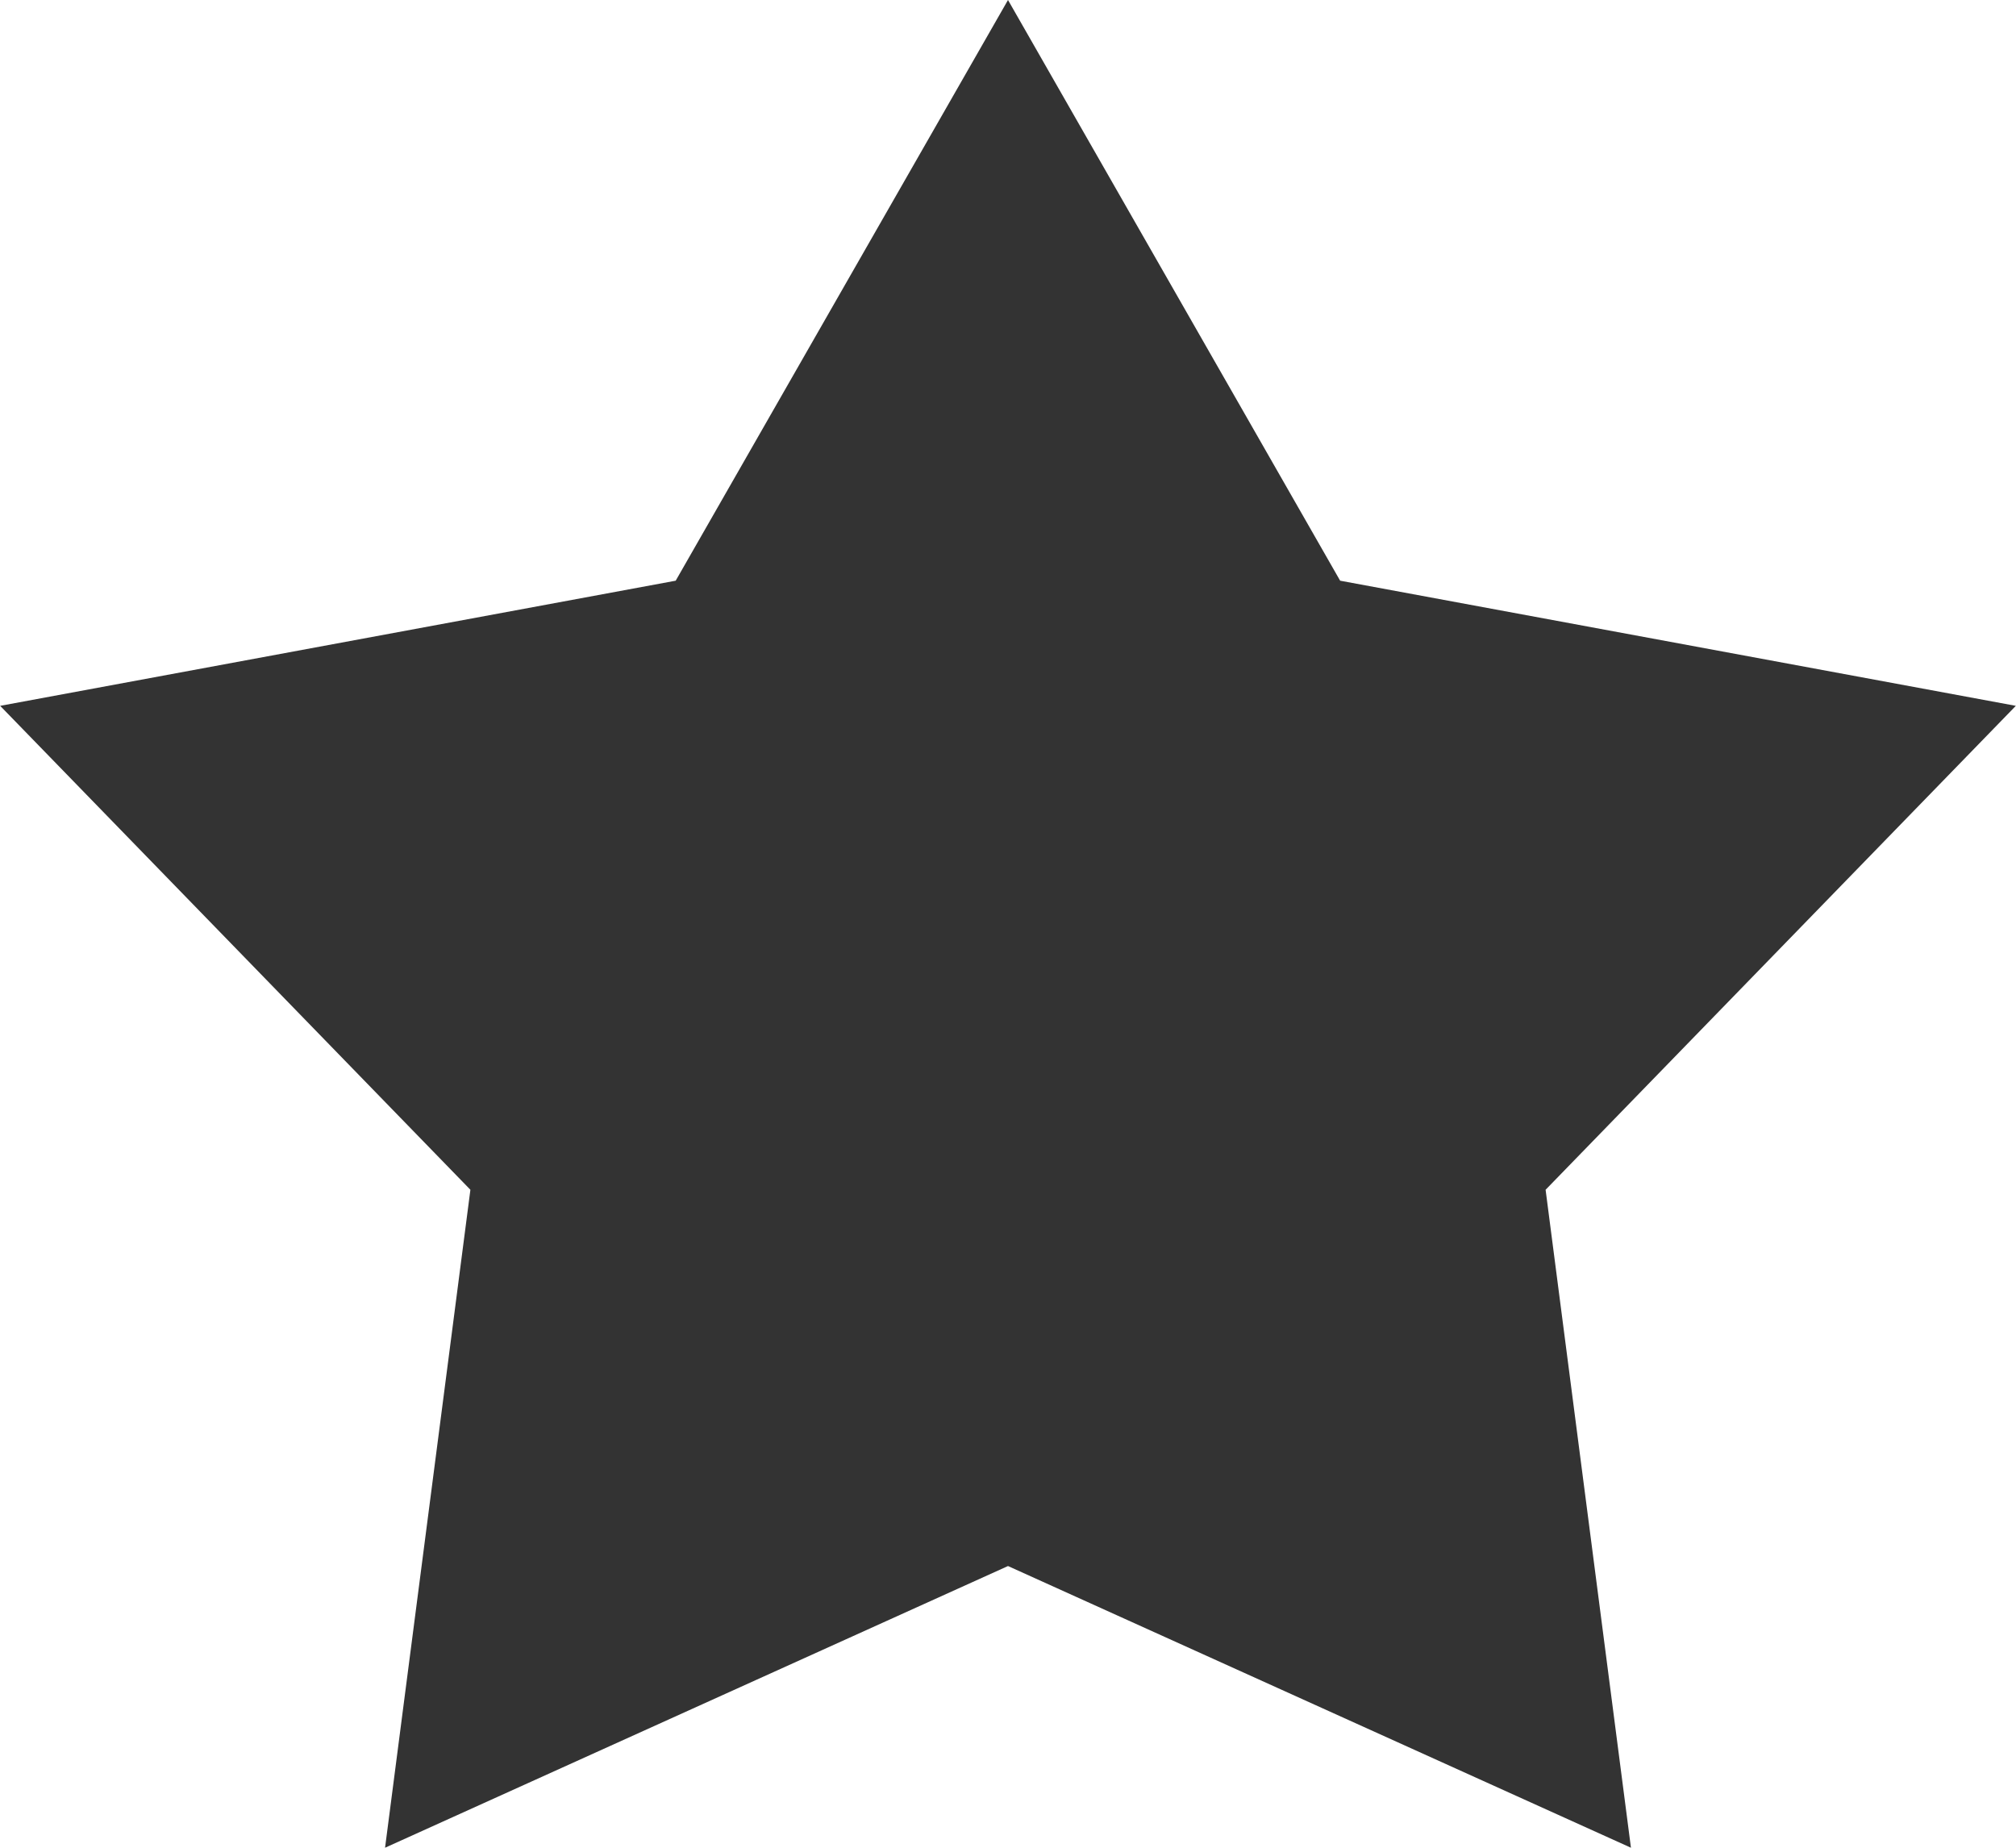 
<svg version="1.1" xmlns="http://www.w3.org/2000/svg" xmlns:xlink="http://www.w3.org/1999/xlink" width="12" height="11" viewBox="0 0 12 11">
<path id="icon-star" d="M6.000,0.000 L7.977,3.457 L11.999,4.202 L9.200,7.083 L9.708,11.000 L6.000,9.323 L2.292,11.000 L2.800,7.083 L0.001,4.202 L4.022,3.457 L6.000,0.000 " fill="#333333" />
</svg>